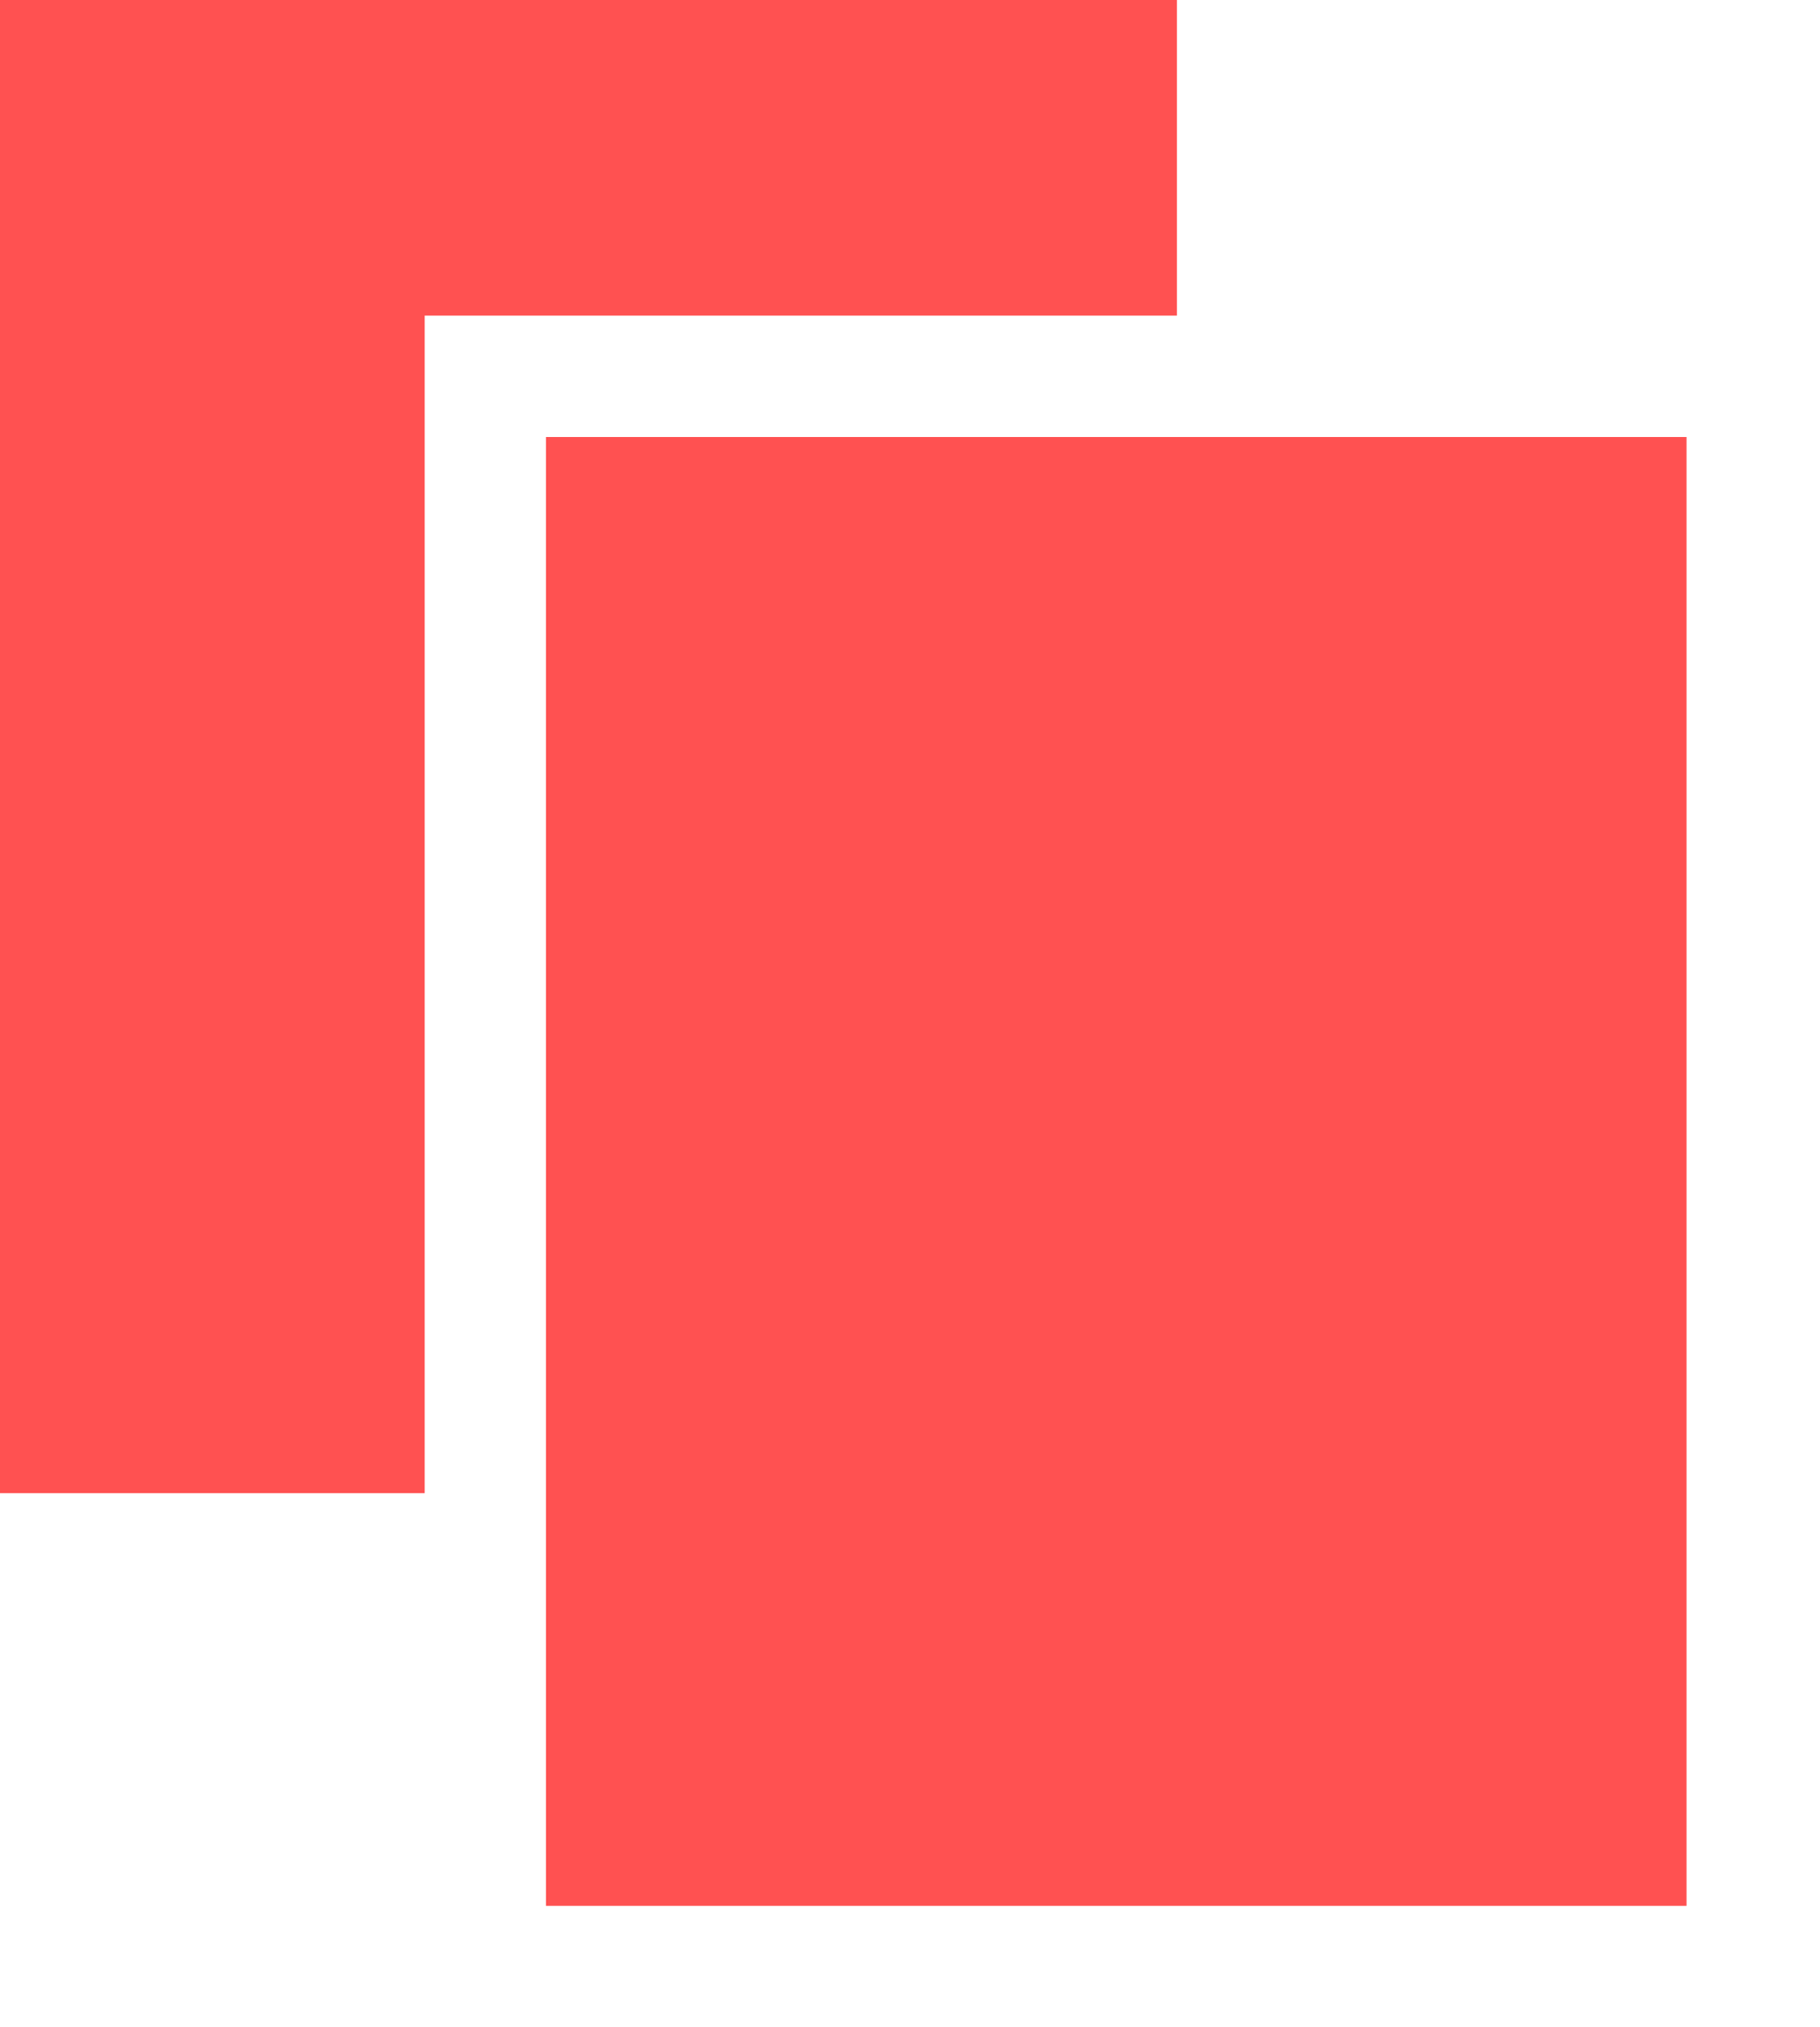 <?xml version="1.0" encoding="utf-8"?>
<!-- Generator: Adobe Illustrator 23.0.1, SVG Export Plug-In . SVG Version: 6.00 Build 0)  -->
<svg version="1.1" id="Capa_1" xmlns="http://www.w3.org/2000/svg" xmlns:xlink="http://www.w3.org/1999/xlink" x="0px" y="0px"
	 viewBox="0 0 15 16.7" style="enable-background:new 0 0 15 16.7;" xml:space="preserve">
<style type="text/css">
	.st0{fill:#FF5151;}
</style>
<g>
	<rect x="4.5" y="3.6" class="st0" width="9.4" height="12.1"/>
	<polygon class="st0" points="15,2.6 15,16.7 3.5,16.7 3.5,16.7 15,16.7 15,2.6 	"/>
</g>
<g>
	<rect x="4.5" y="3.6" class="st0" width="5.2" height="8.7"/>
	<polygon class="st0" points="3.5,2.6 9.7,2.6 9.7,0 0,0 0,12.3 3.5,12.3 	"/>
</g>
</svg>
